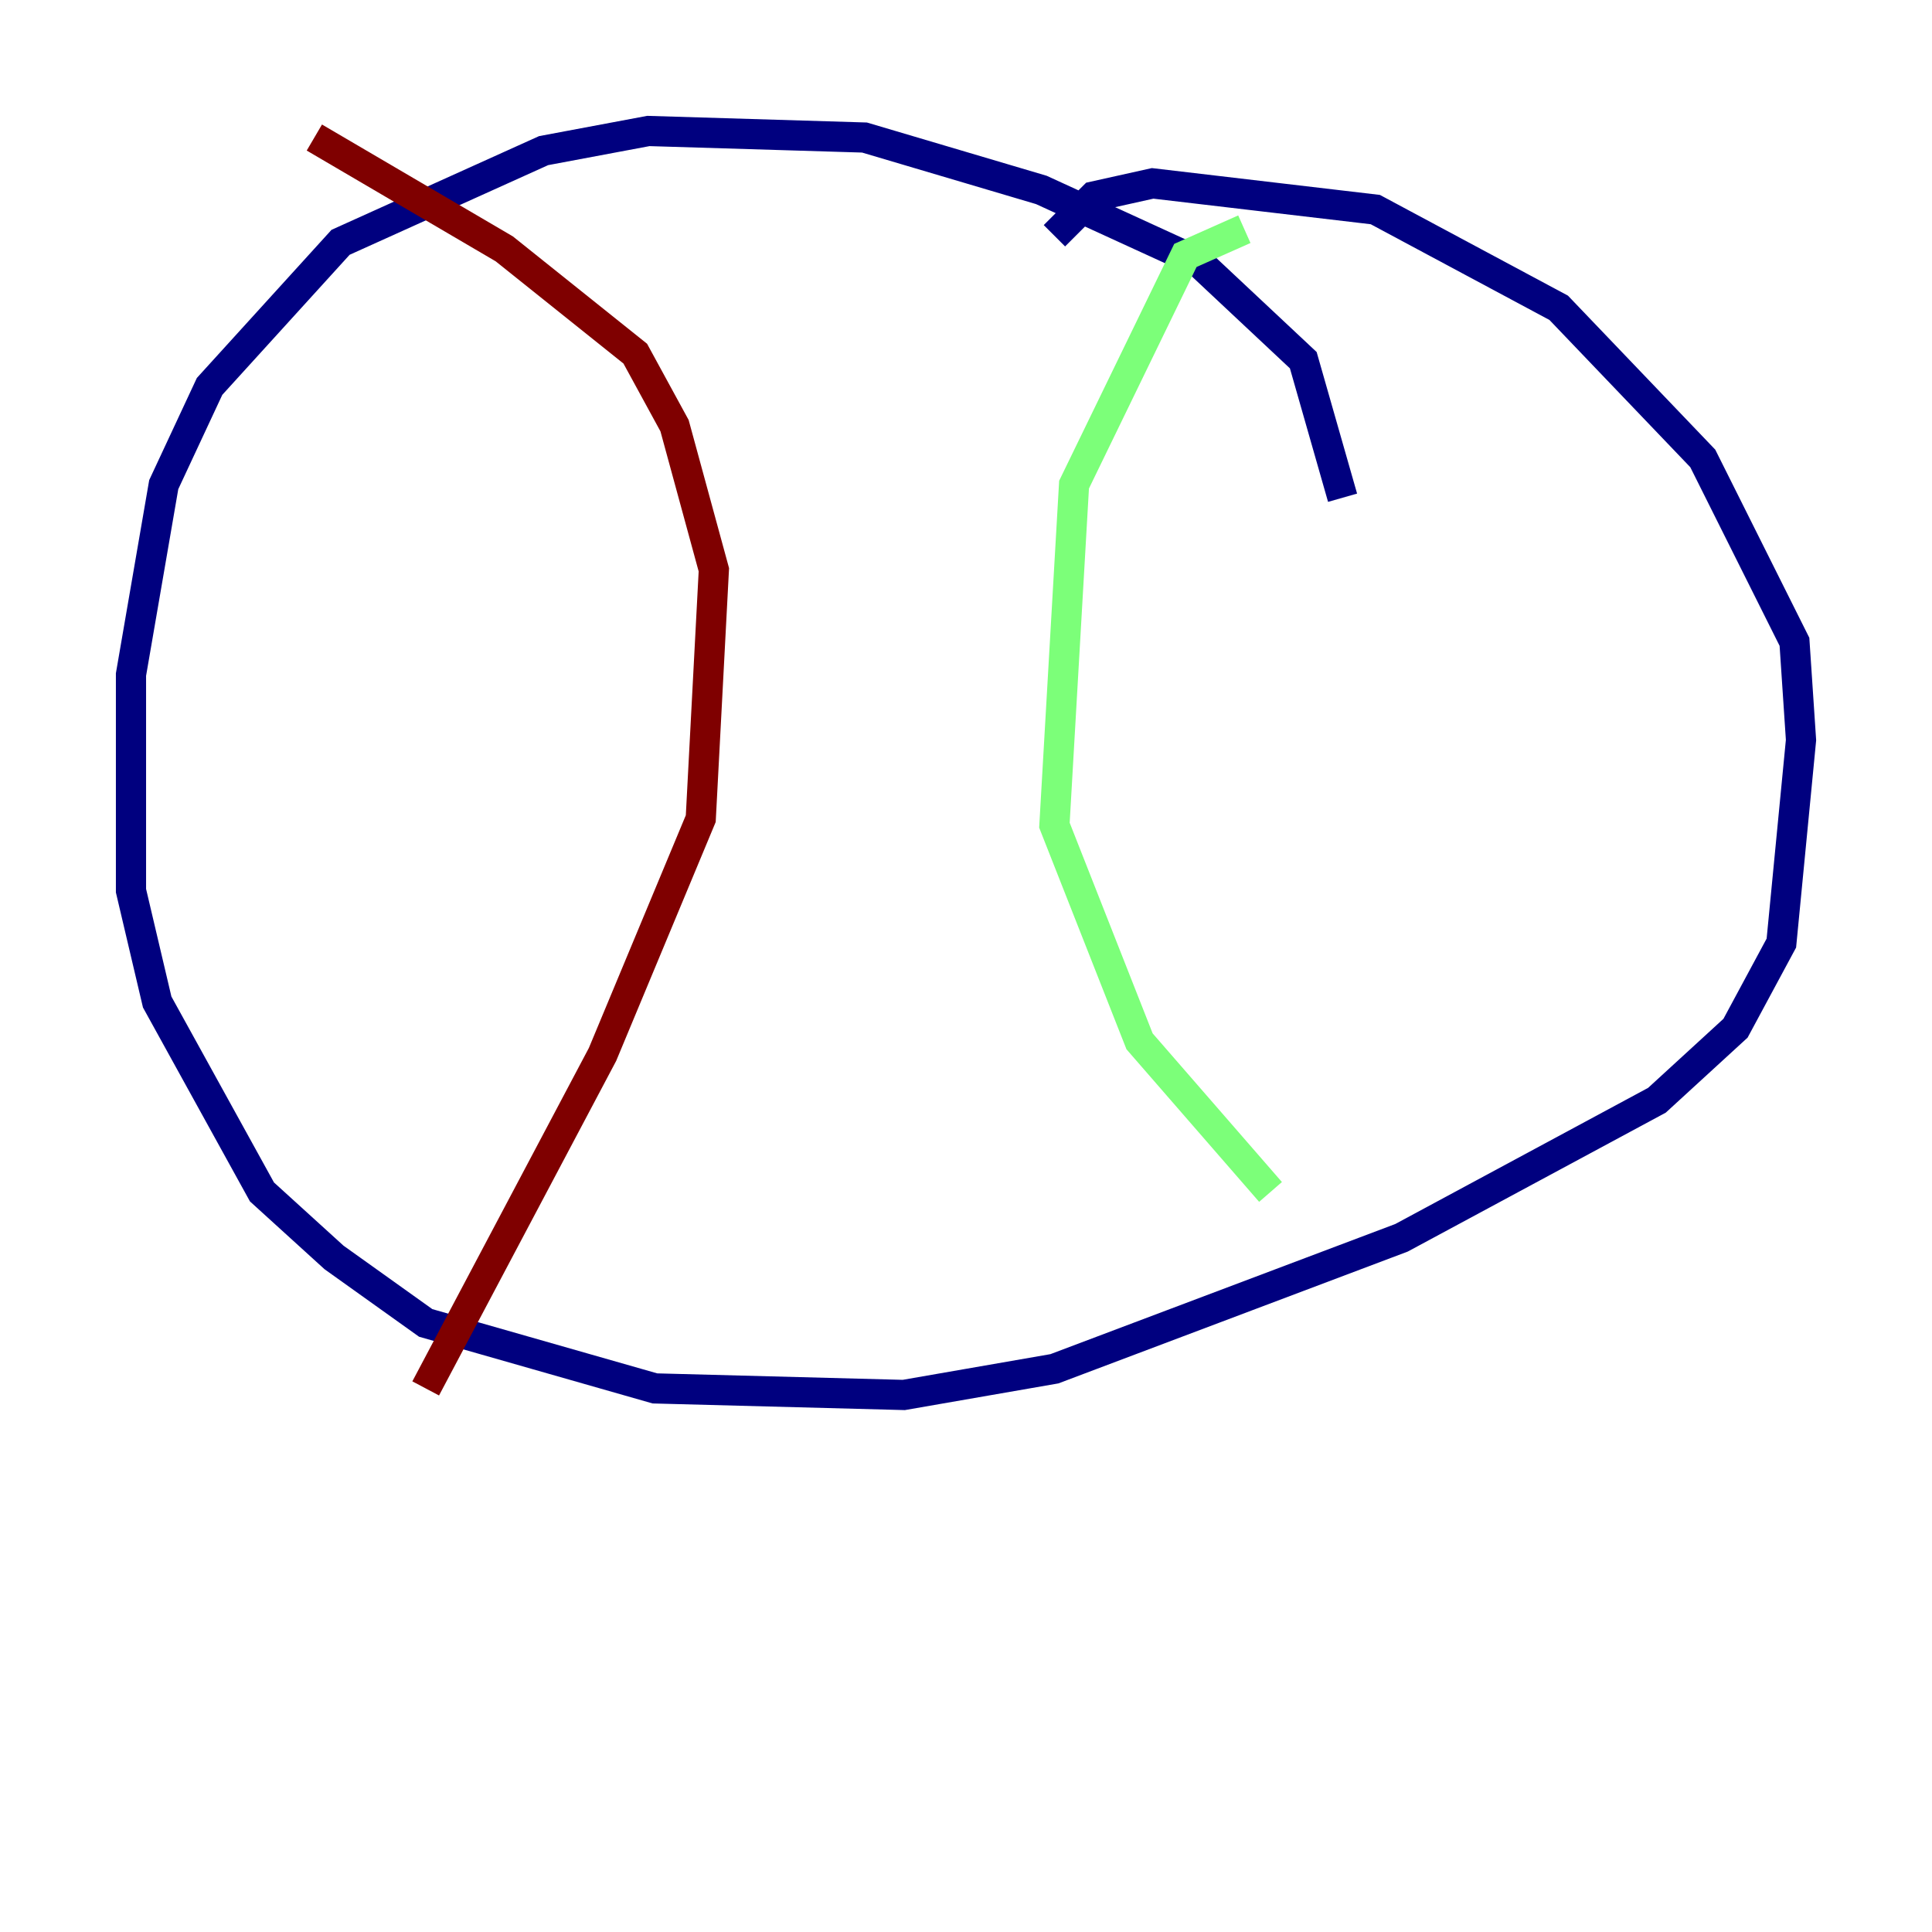<?xml version="1.0" encoding="utf-8" ?>
<svg baseProfile="tiny" height="128" version="1.2" viewBox="0,0,128,128" width="128" xmlns="http://www.w3.org/2000/svg" xmlns:ev="http://www.w3.org/2001/xml-events" xmlns:xlink="http://www.w3.org/1999/xlink"><defs /><polyline fill="none" points="88.949,32.976 86.346,23.864 79.403,17.356 68.99,12.583 57.275,9.112 42.956,8.678 36.014,9.98 22.563,16.054 13.885,25.6 10.848,32.108 8.678,44.691 8.678,59.01 10.414,66.386 17.356,78.969 22.129,83.308 28.203,87.647 43.39,91.986 59.878,92.42 69.858,90.685 92.854,82.007 109.776,72.895 114.983,68.122 118.02,62.481 119.322,49.031 118.888,42.522 112.814,30.373 103.268,20.393 91.119,13.885 76.366,12.149 72.461,13.017 69.858,15.62" stroke="#00007f" stroke-width="2" /><polyline fill="none" points="82.441,15.186 78.536,16.922 71.159,32.108 69.858,54.671 75.498,68.99 84.176,78.969" stroke="#7cff79" stroke-width="2" /><polyline fill="none" points="20.827,9.112 33.41,16.488 42.088,23.43 44.691,28.203 47.295,37.749 46.427,54.237 39.919,69.858 28.203,91.986" stroke="#7f0000" stroke-width="2" /></svg>